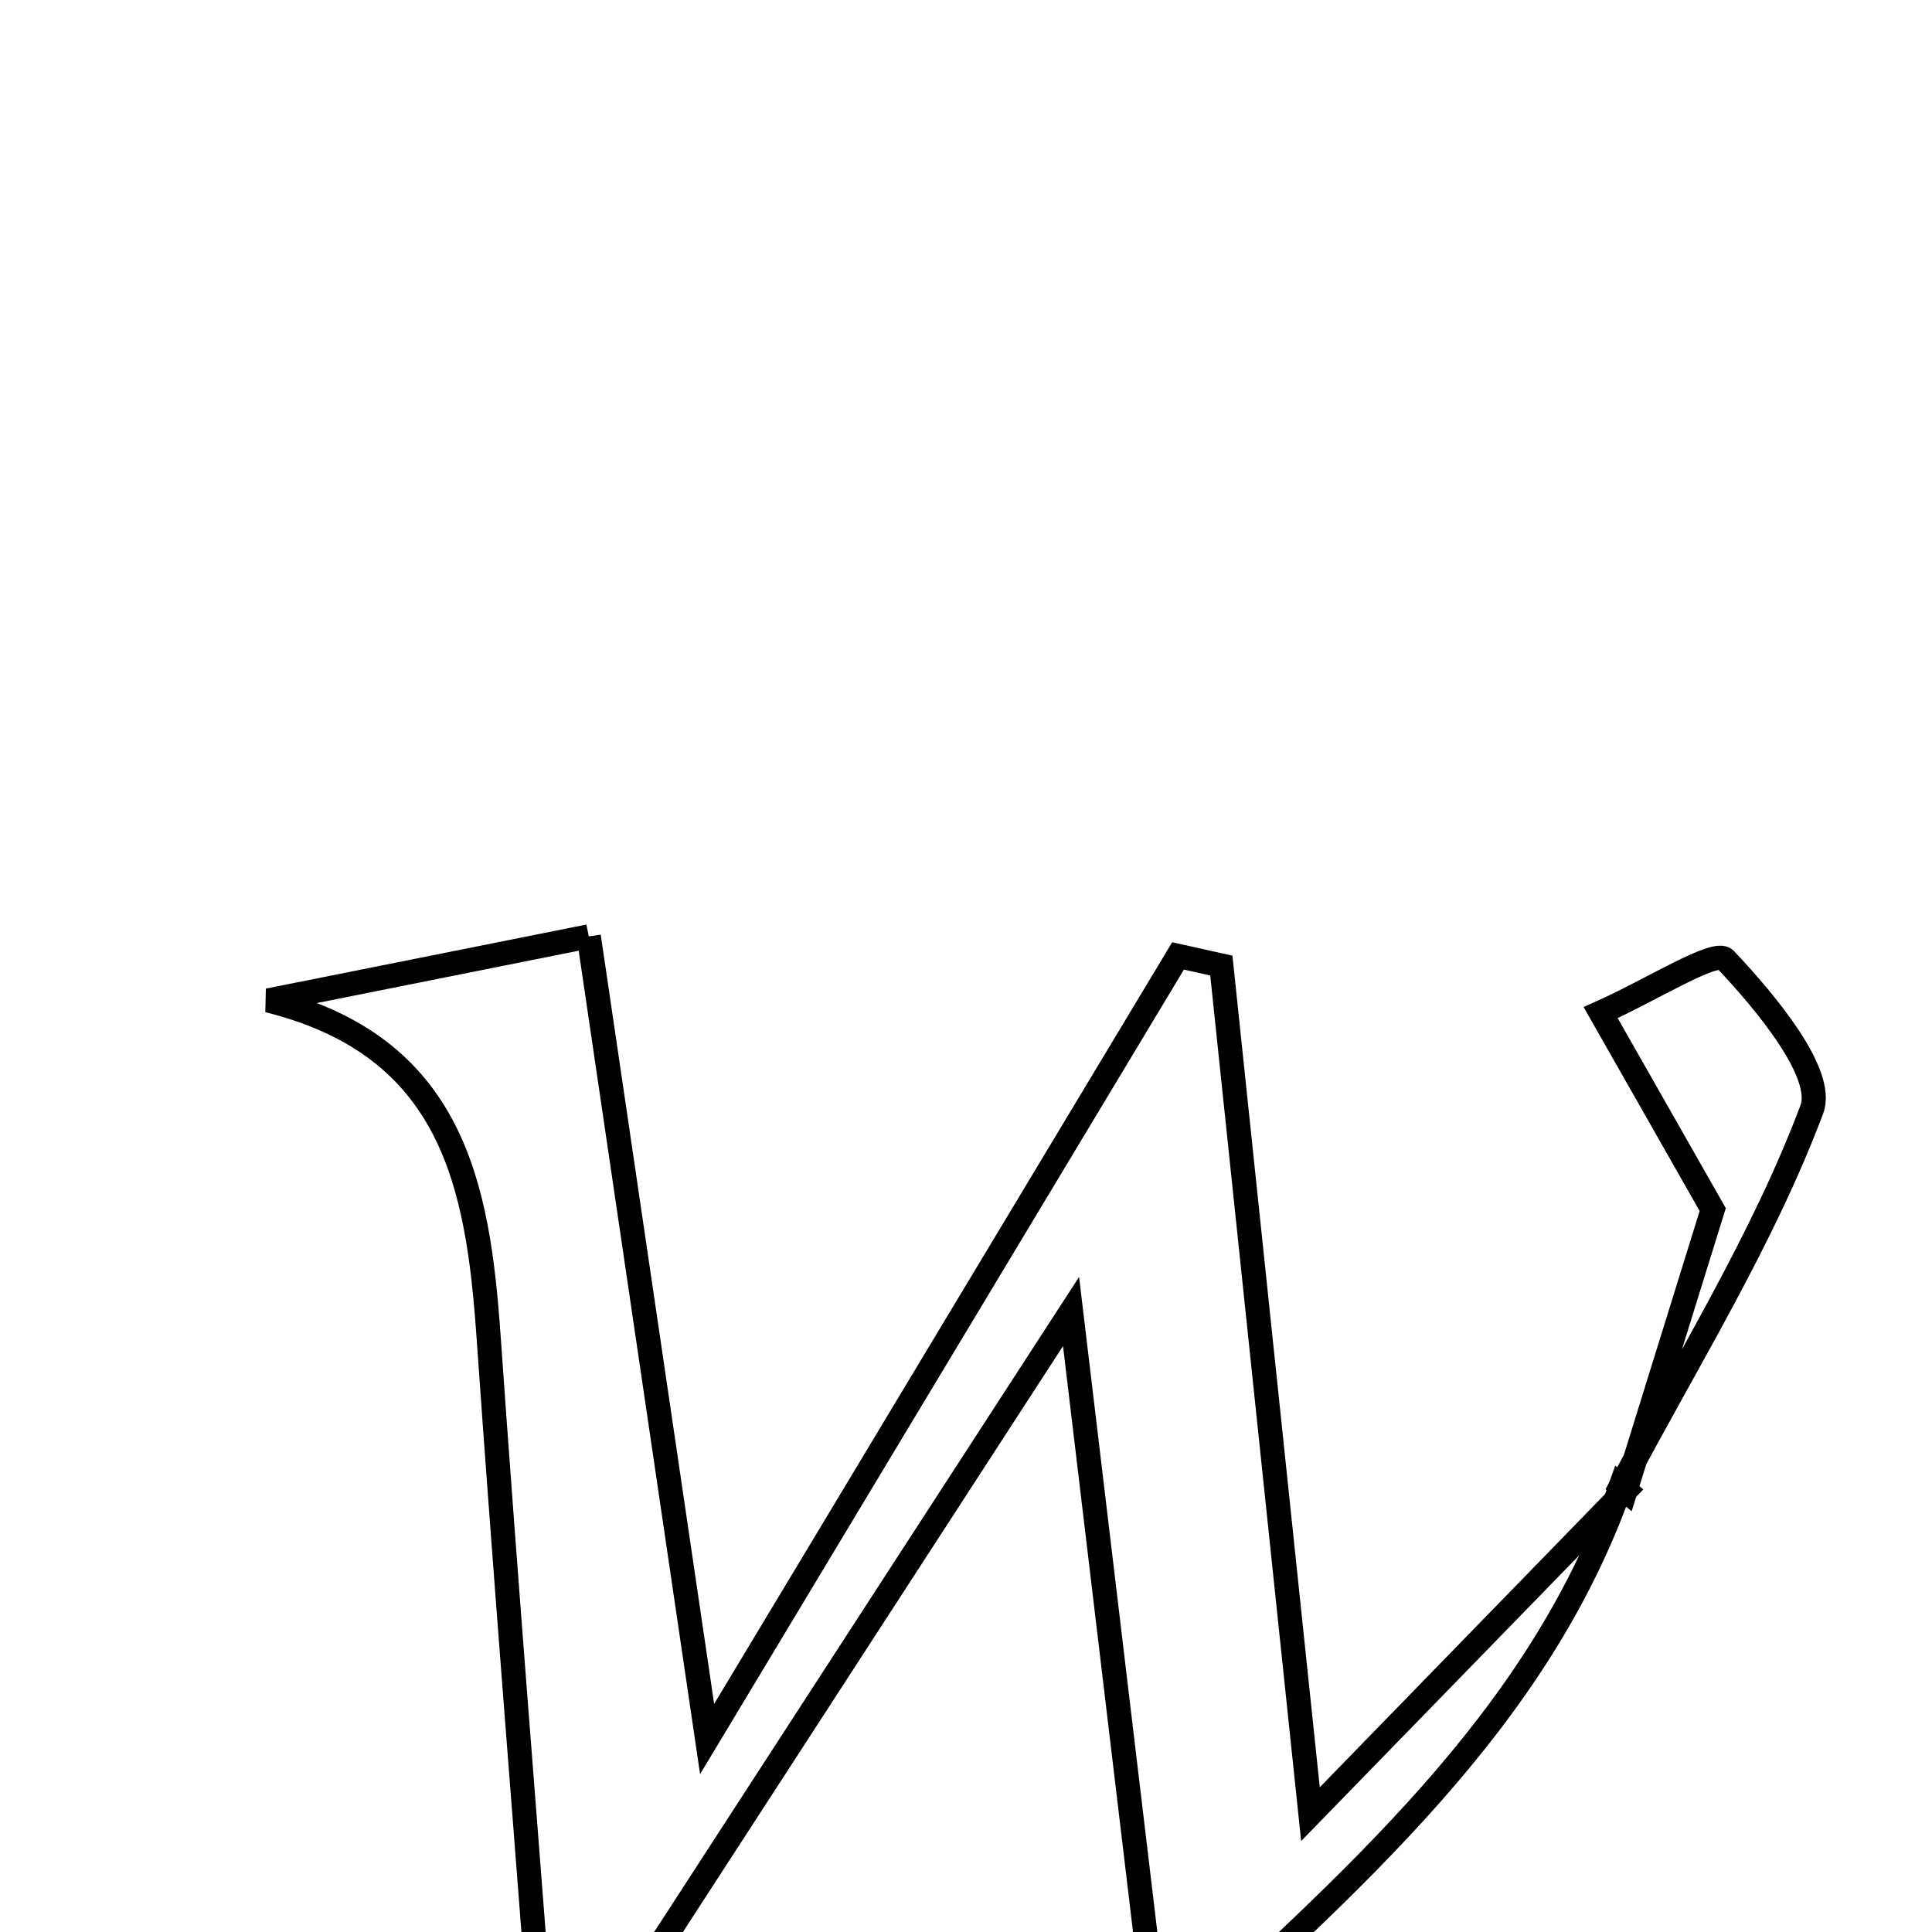 <svg xmlns="http://www.w3.org/2000/svg" viewBox="0.0 0.0 24.0 24.0" height="200px" width="200px"><path fill="none" stroke="black" stroke-width=".3" stroke-opacity="1.0"  filling="0" d="M7.314 11.632 C7.797 14.906 8.25 17.98 8.784 21.603 C10.861 18.15 12.747 15.012 14.634 11.875 C14.813 11.915 14.993 11.956 15.172 11.995 C15.524 15.339 15.874 18.683 16.279 22.536 C17.822 20.951 19.007 19.732 20.194 18.513 L20.134 18.462 C19.096 21.4 16.786 23.366 14.414 25.576 C14.072 22.713 13.73 19.849 13.305 16.292 C11.055 19.76 9.156 22.688 7.257 25.615 C7.086 25.579 6.915 25.542 6.744 25.506 C6.517 22.537 6.277 19.569 6.069 16.599 C5.938 14.724 5.627 12.999 3.332 12.428 C4.504 12.194 5.677 11.959 7.314 11.632"></path>
<path fill="none" stroke="black" stroke-width=".3" stroke-opacity="1.0"  filling="0" d="M21.432 11.918 C21.929 12.444 22.675 13.335 22.507 13.782 C21.895 15.409 20.952 16.913 20.134 18.463 L20.193 18.513 C20.545 17.381 20.895 16.25 21.276 15.026 C20.883 14.336 20.446 13.567 19.884 12.579 C20.515 12.298 21.31 11.79 21.432 11.918"></path></svg>